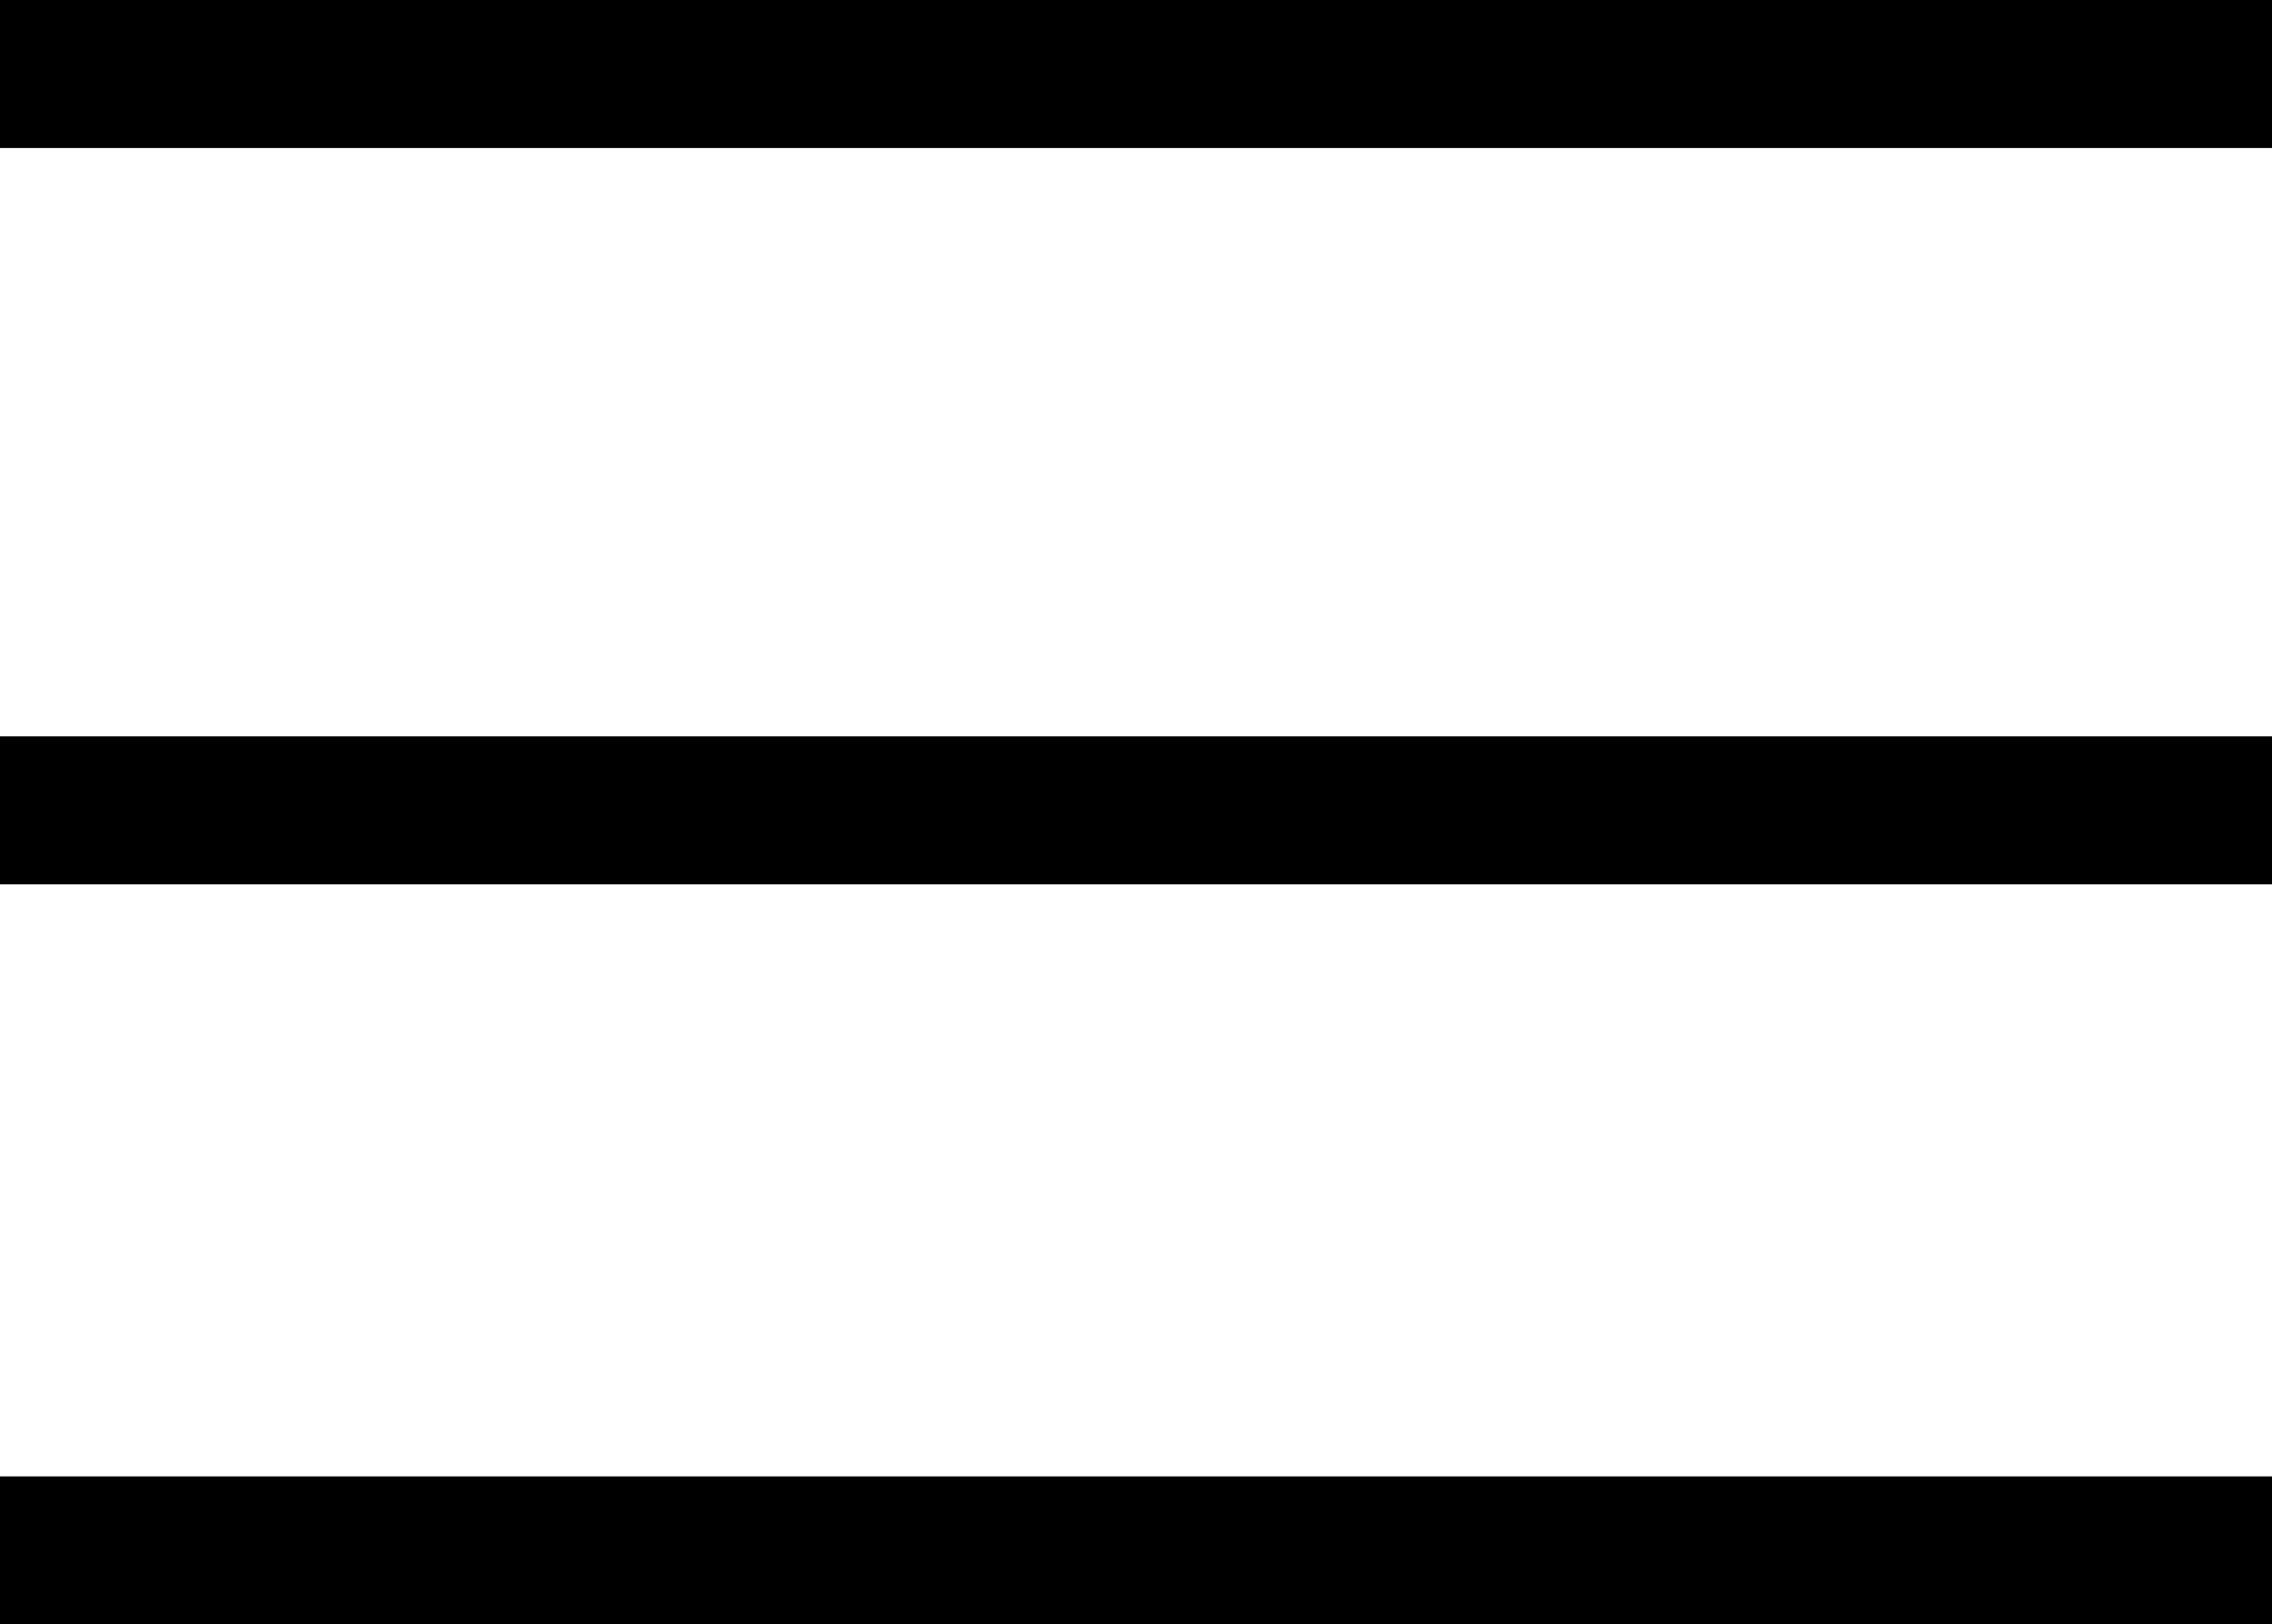 <?xml version="1.0" encoding="utf-8"?>
<!-- Generator: Adobe Illustrator 25.2.1, SVG Export Plug-In . SVG Version: 6.00 Build 0)  -->
<svg version="1.1" id="Warstwa_1" xmlns="http://www.w3.org/2000/svg" xmlns:xlink="http://www.w3.org/1999/xlink" x="0px" y="0px"
	 width="61.4px" height="43.9px" viewBox="0 0 61.4 43.9" style="enable-background:new 0 0 61.4 43.9;" xml:space="preserve">
<g>
	<rect width="61.4" height="4"/>
	<rect y="19.9" width="61.4" height="4"/>
	<rect y="39.9" width="61.4" height="4"/>
</g>
</svg>
